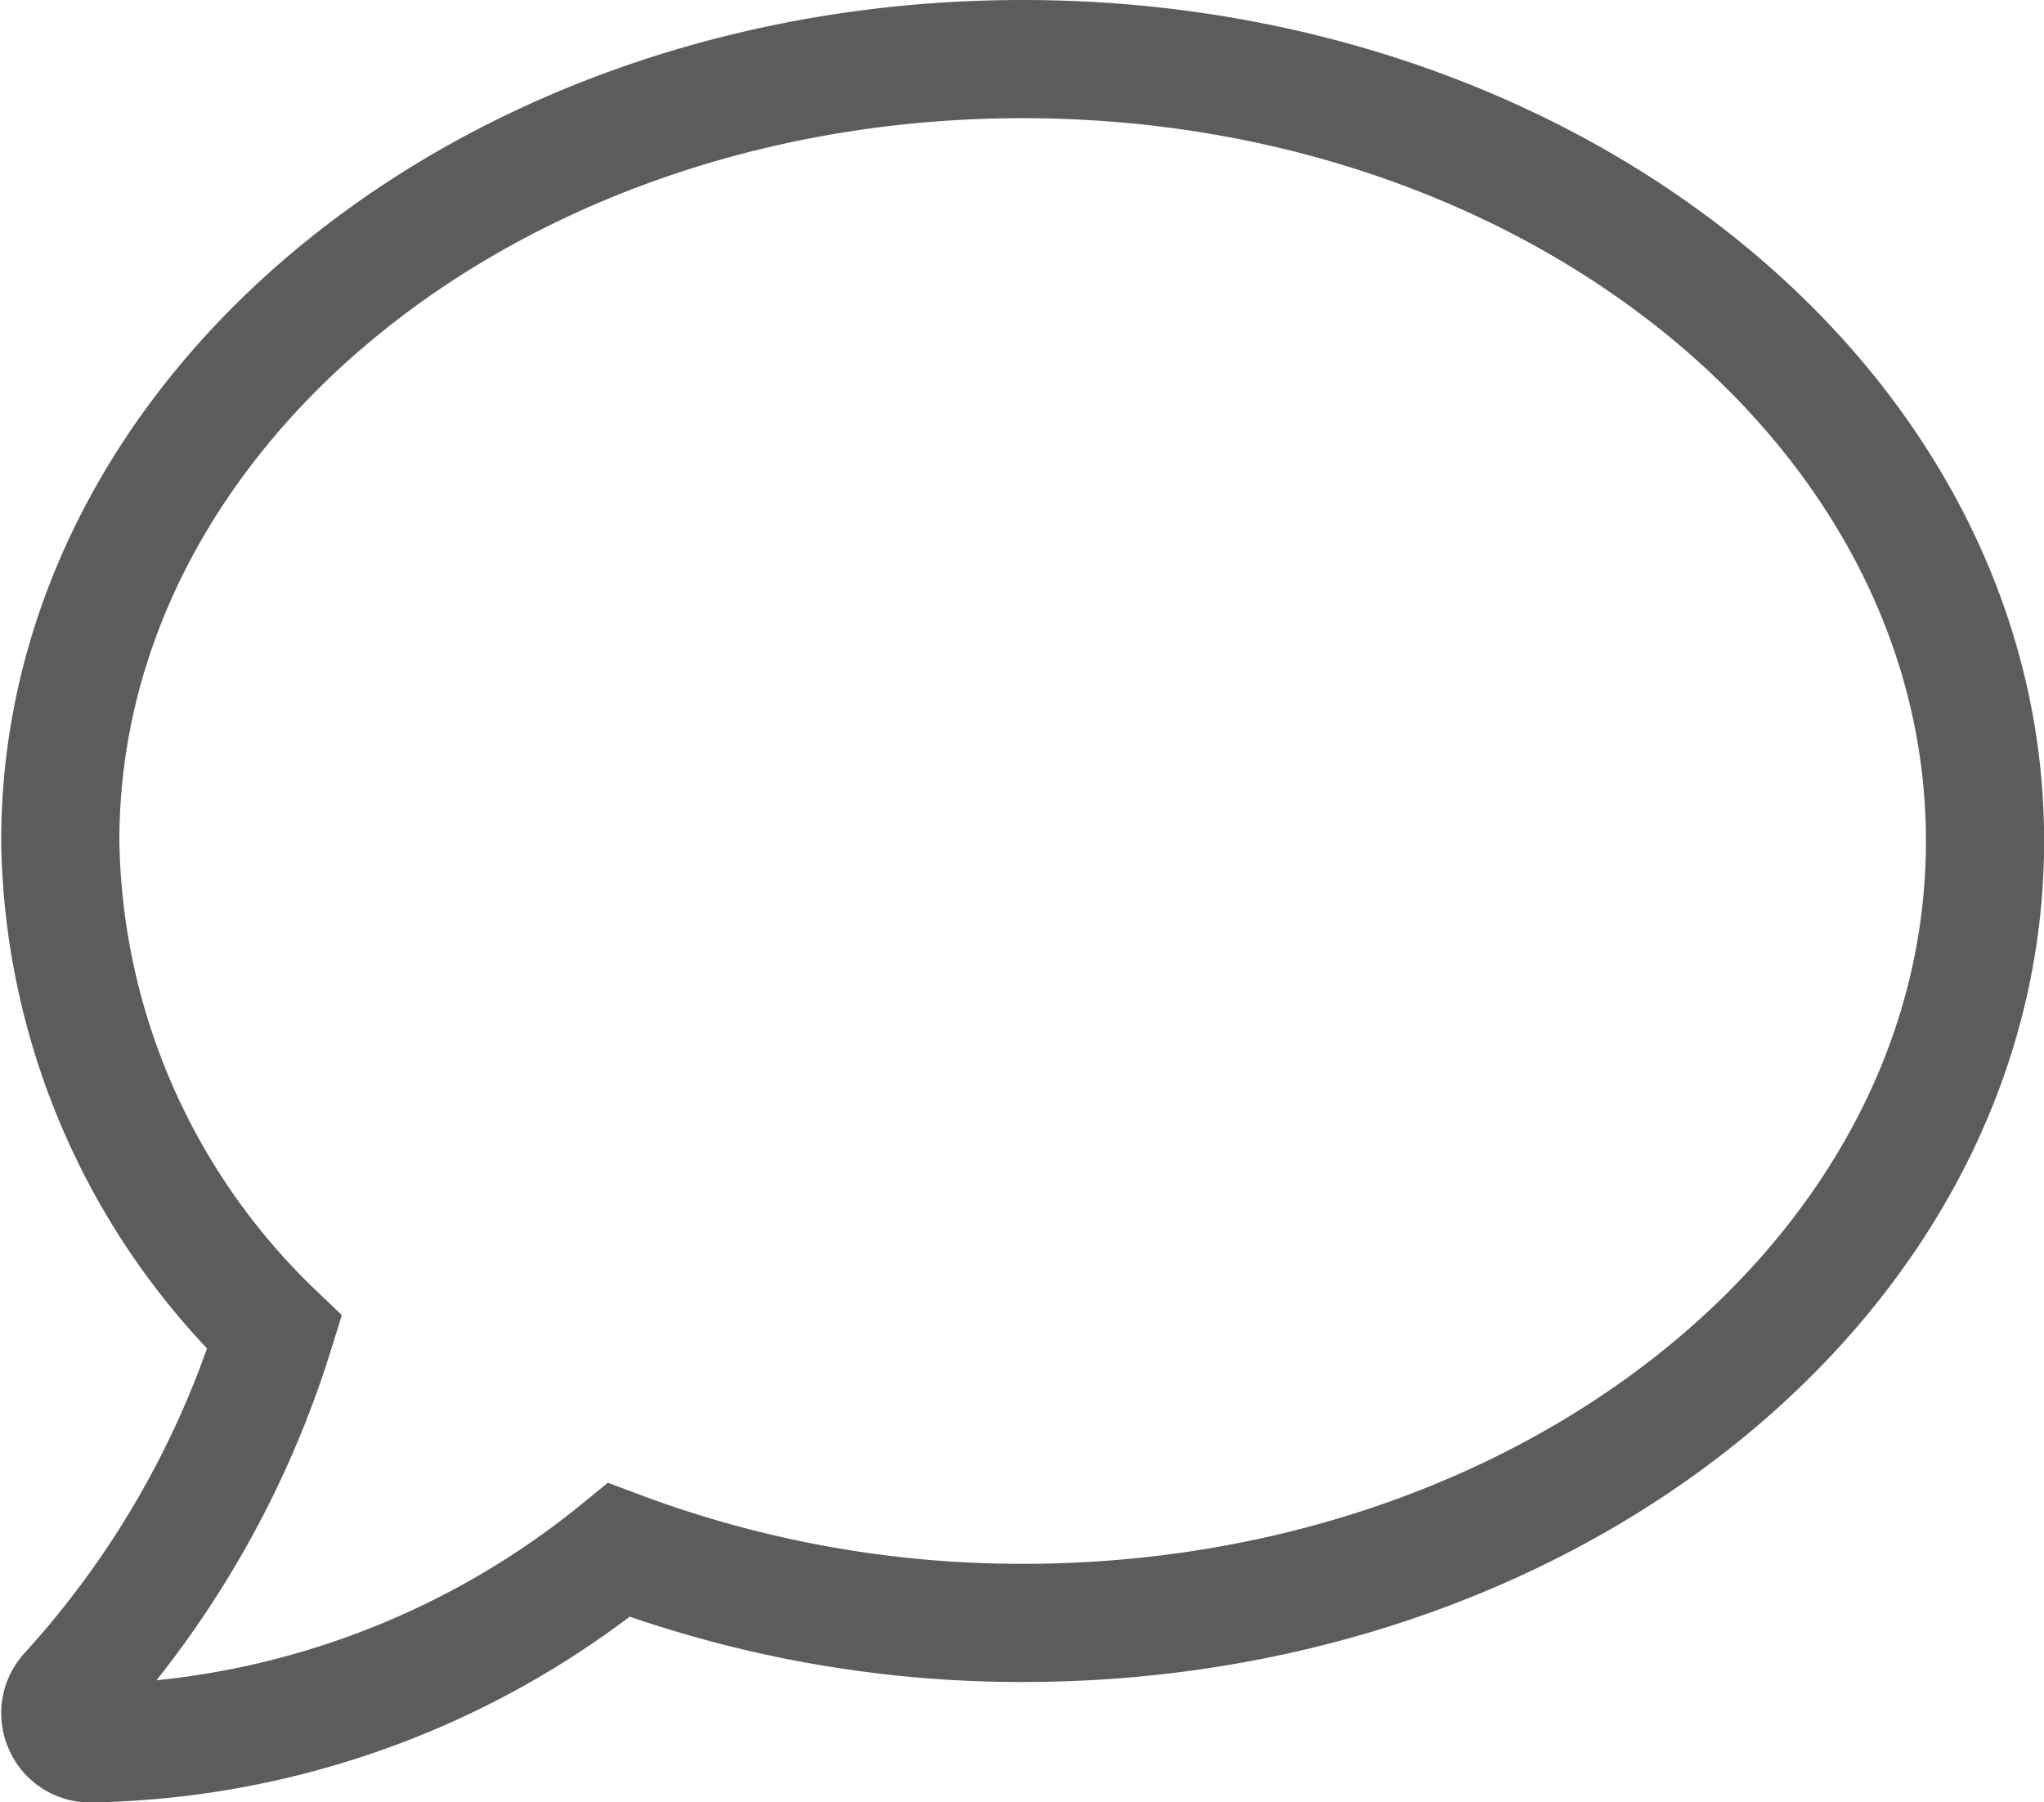 <svg xmlns="http://www.w3.org/2000/svg" width="17.295" height="15.25" viewBox="0 0 17.295 15.25">
  <path id="Icon_awesome-comment" data-name="Icon awesome-comment" d="M8.143,3.125C3.645,3.125,0,6.086,0,9.741A5.872,5.872,0,0,0,1.813,13.9,8.092,8.092,0,0,1,.07,16.946a.253.253,0,0,0-.048.277.249.249,0,0,0,.232.153A7.274,7.274,0,0,0,4.727,15.74a9.7,9.7,0,0,0,3.416.617c4.5,0,8.143-2.961,8.143-6.616S12.641,3.125,8.143,3.125Z" transform="translate(0.51 -2.625)" fill="none" stroke="#000" stroke-width="1" opacity="0.64"/>
</svg>
